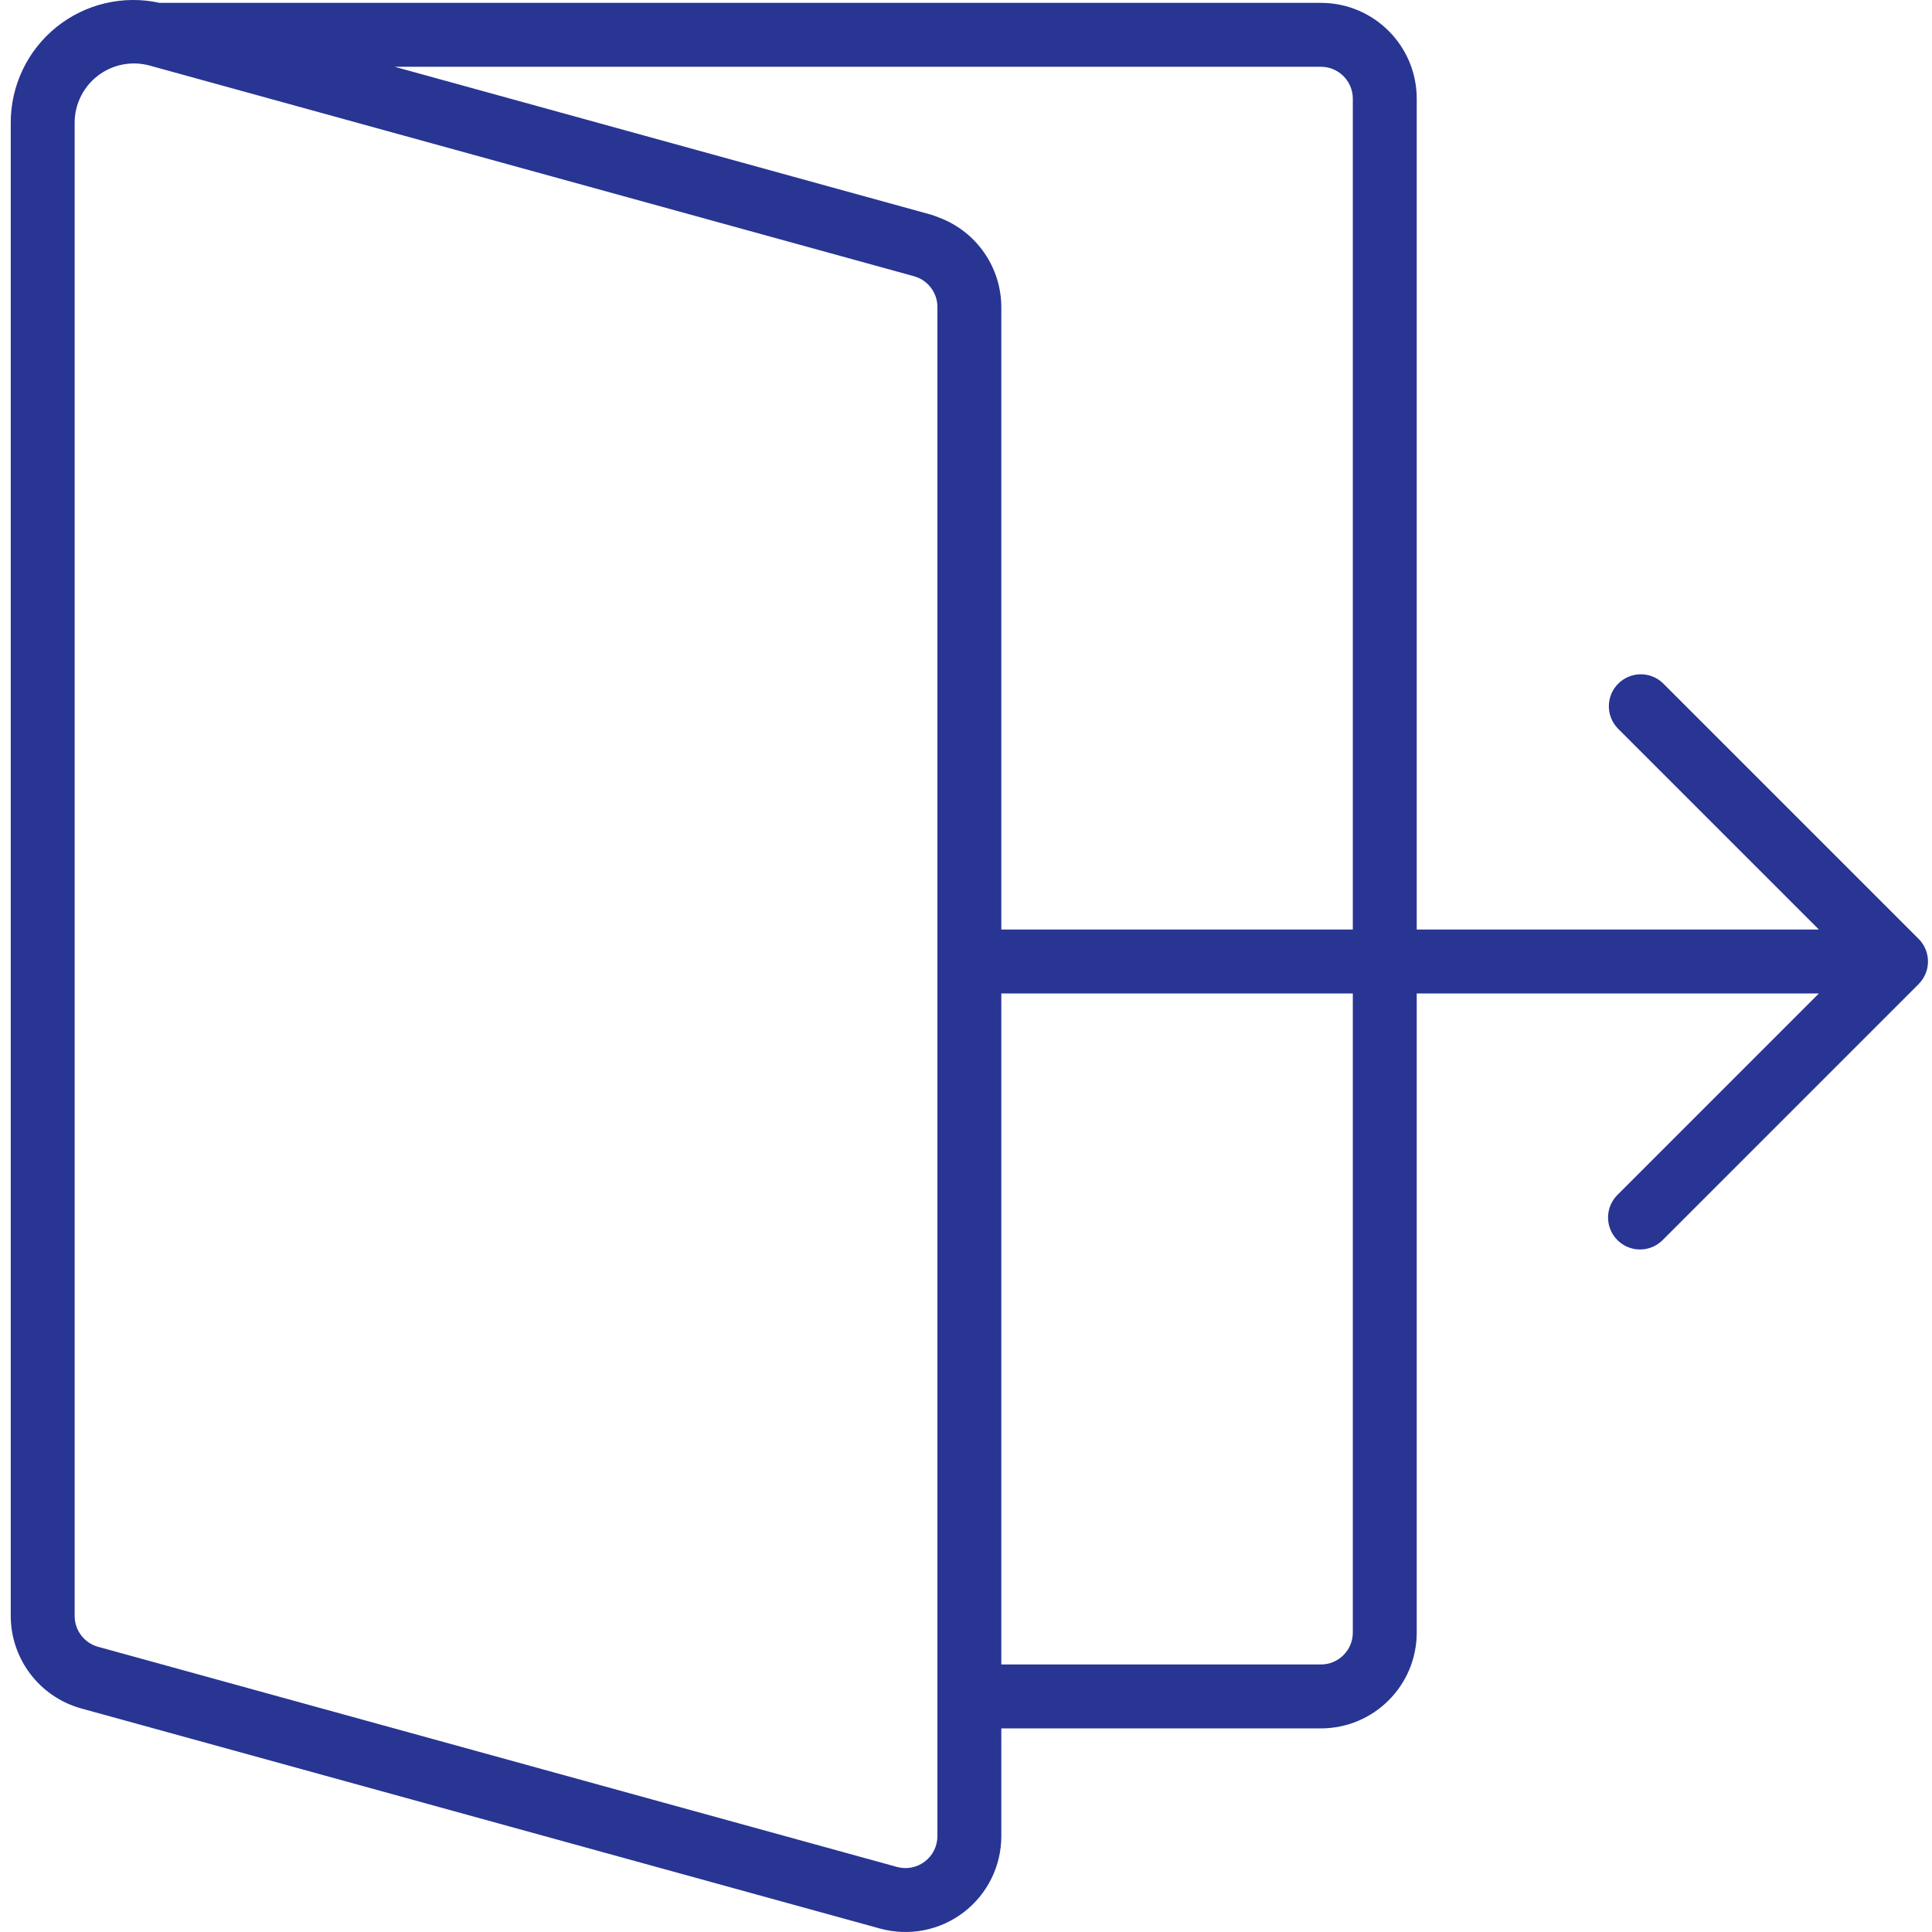<?xml version="1.0"?>
<svg xmlns="http://www.w3.org/2000/svg" height="512px" viewBox="-2 0 483 483.69" width="512px" class=""><g><path d="m479.73 243.773c1.234-2.988.555-6.426-1.73-8.711l-64-64c-3.137-3.035-8.129-2.988-11.215.098-3.086 3.082-3.129 8.074-.098 11.211l50.344 50.344h-100.688v-208c0-13.254-10.742-24-24-24h-290.734c-9.094-2-18.602.238-25.848 6.082-7.246 5.848-11.445 14.664-11.418 23.977v373.793c.02 10.785 7.211 20.242 17.602 23.141l200 55.113c7.227 2 14.973.508 20.938-4.035 5.965-4.543 9.465-11.609 9.461-19.109v-26.961h80c13.258 0 24-10.742 24-24v-160h100.688l-50.344 50.348c-2.078 2.008-2.914 4.98-2.18 7.777.73 2.797 2.918 4.98 5.715 5.715 2.797.73 5.77-.102 7.777-2.184l64-64c.742-.742 1.328-1.625 1.73-2.598zm-143.387-219.059v208h-88v-155.84c-.031-9.922-6.164-18.801-15.43-22.344-.719-.301-1.453-.57-2.199-.797l-134.266-37.02h231.895c4.418 0 8 3.582 8 8zm-104 434.961c.004 2.5-1.16 4.859-3.152 6.375-1.988 1.516-4.57 2.016-6.98 1.348l-200-55.113c-3.469-.961-5.871-4.121-5.867-7.719v-373.793c-.012-4.648 2.152-9.035 5.852-11.852 3.699-2.816 8.504-3.742 12.98-2.492l191.281 52.719c3.48.953 5.895 4.117 5.887 7.727zm104-50.961c0 4.422-3.582 8-8 8h-80v-168h88zm0 0" data-original="#000000" class="active-path" data-old_color="#020000" fill="#283593"/></g> </svg>
